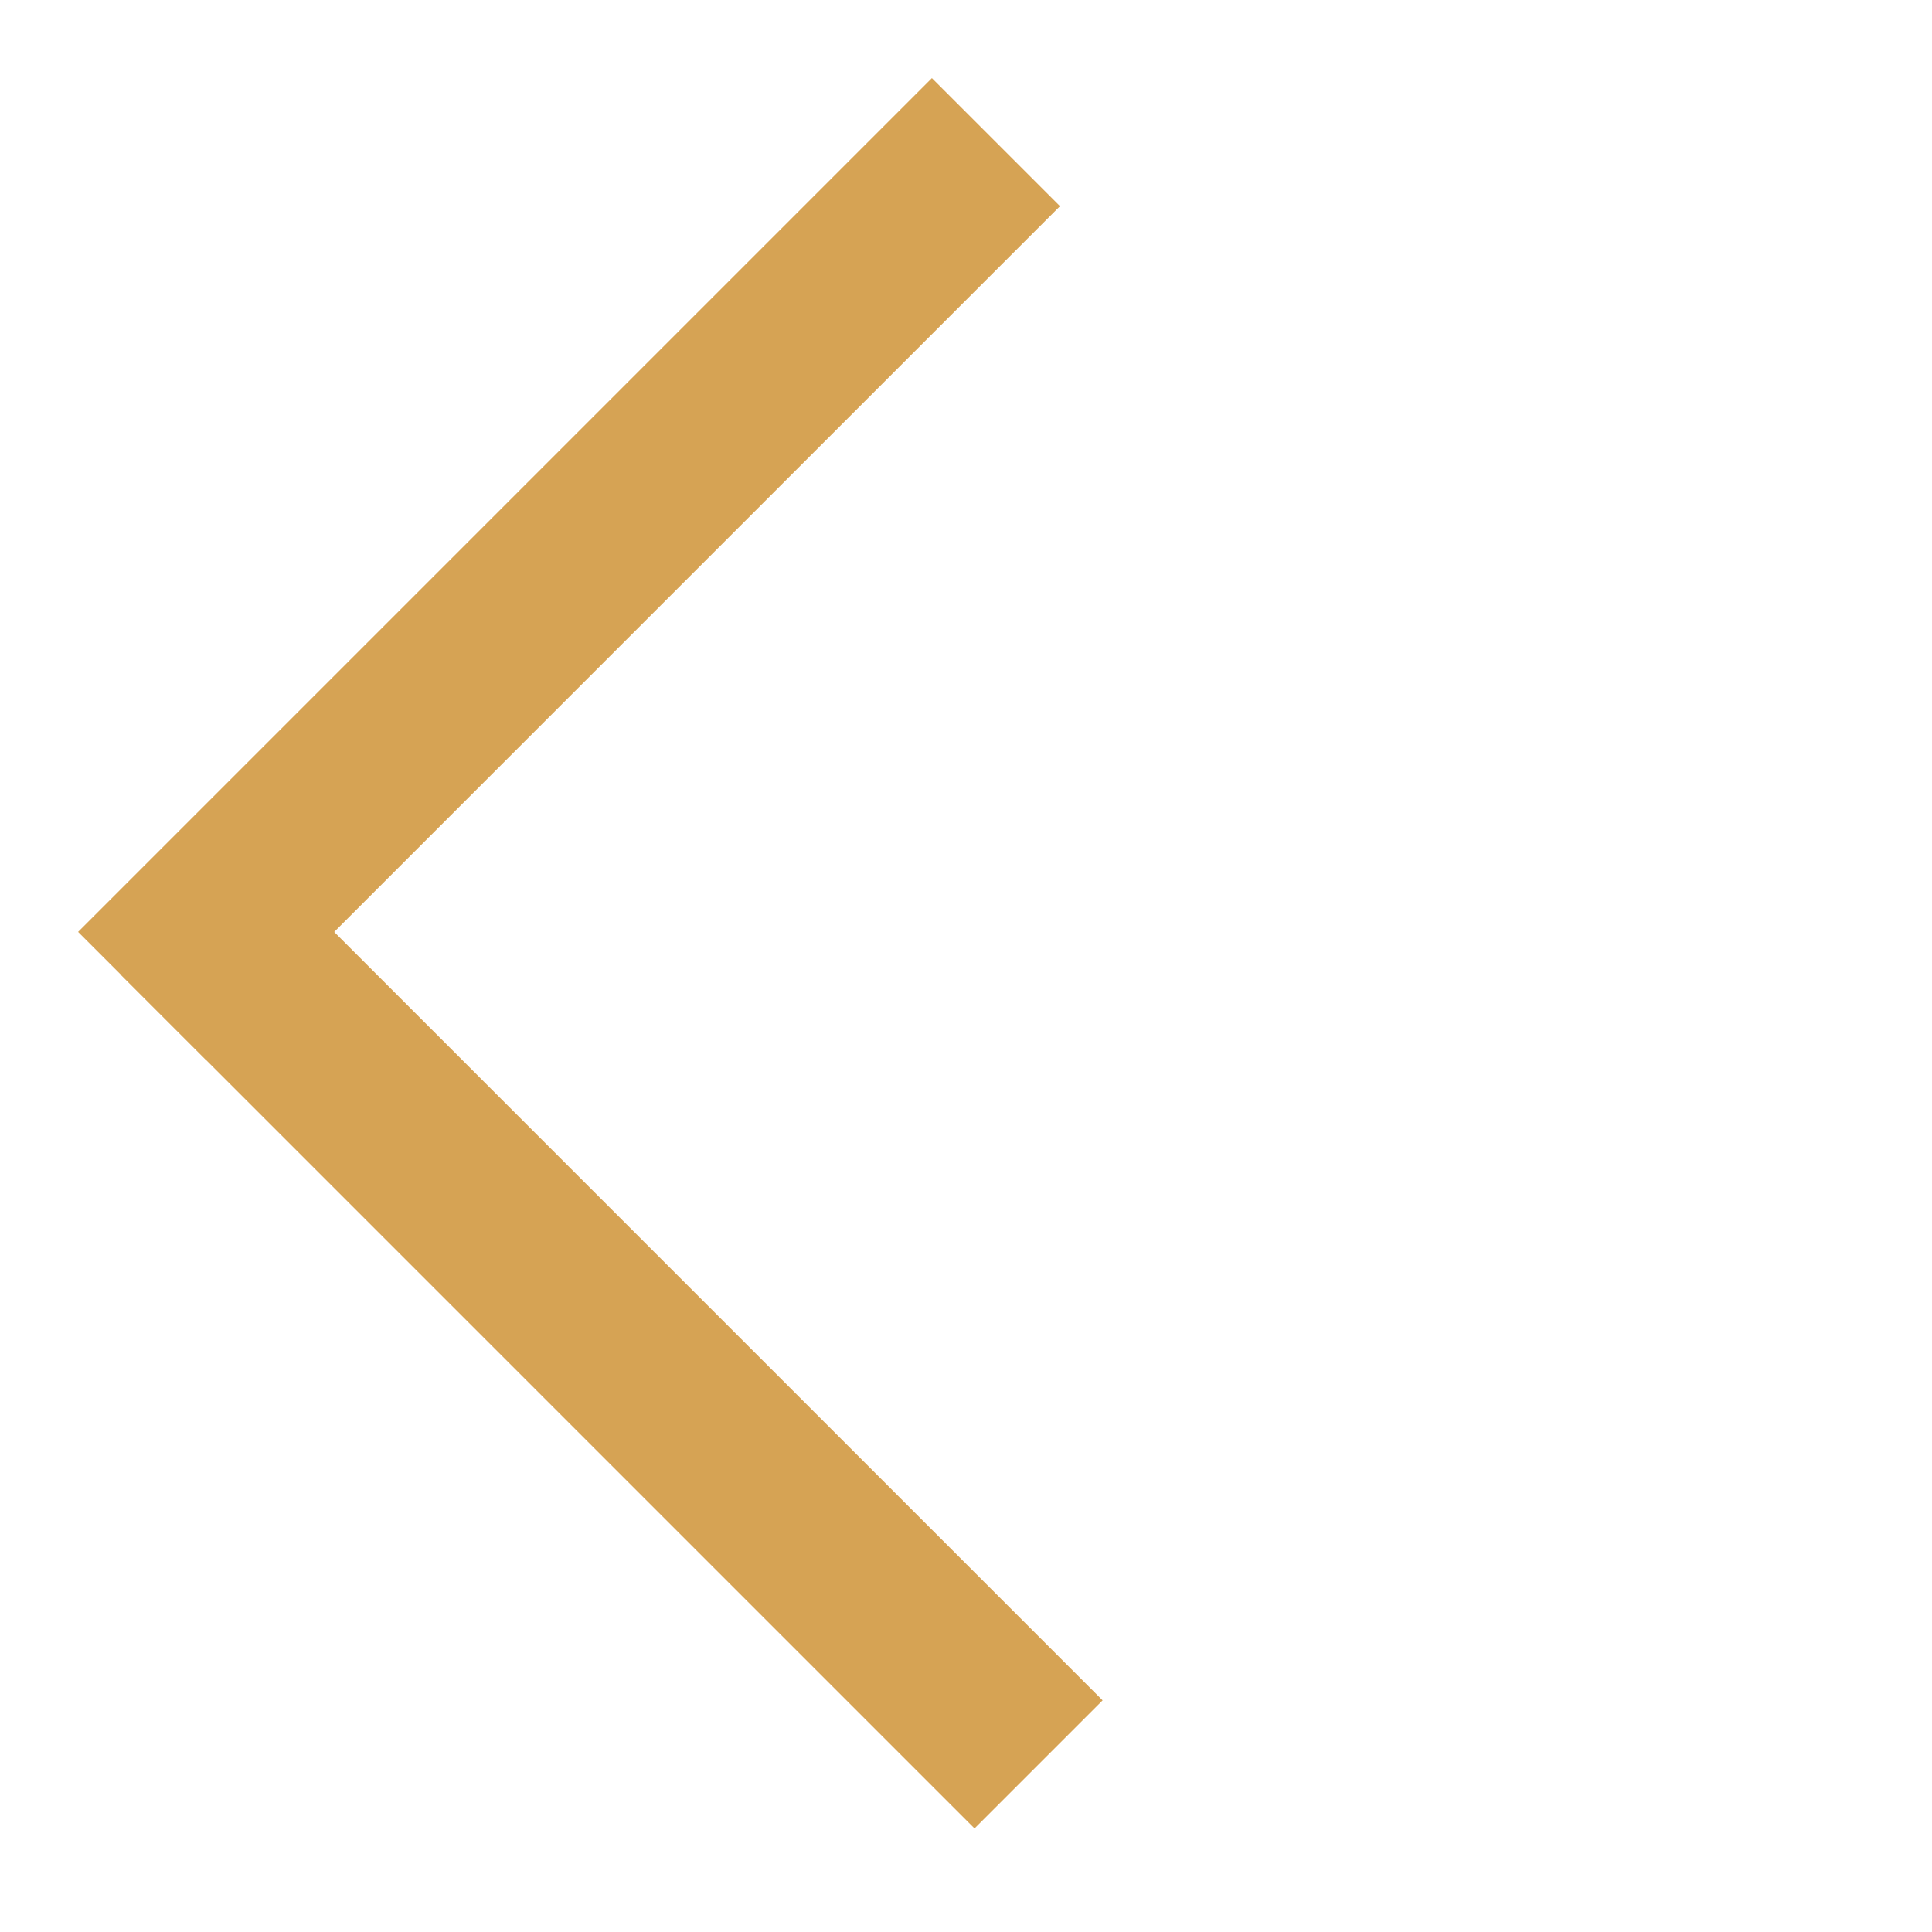 <svg width="16" height="16" viewBox="0 0 16 16" fill="none" xmlns="http://www.w3.org/2000/svg">
<line x1="1.177" y1="8.248" x2="8.248" y2="1.177" stroke="#D6A354" stroke-width="1.5"/>
<line x1="1.53" y1="7.541" x2="8.601" y2="14.612" stroke="#D6A354" stroke-width="1.5"/>
</svg>
